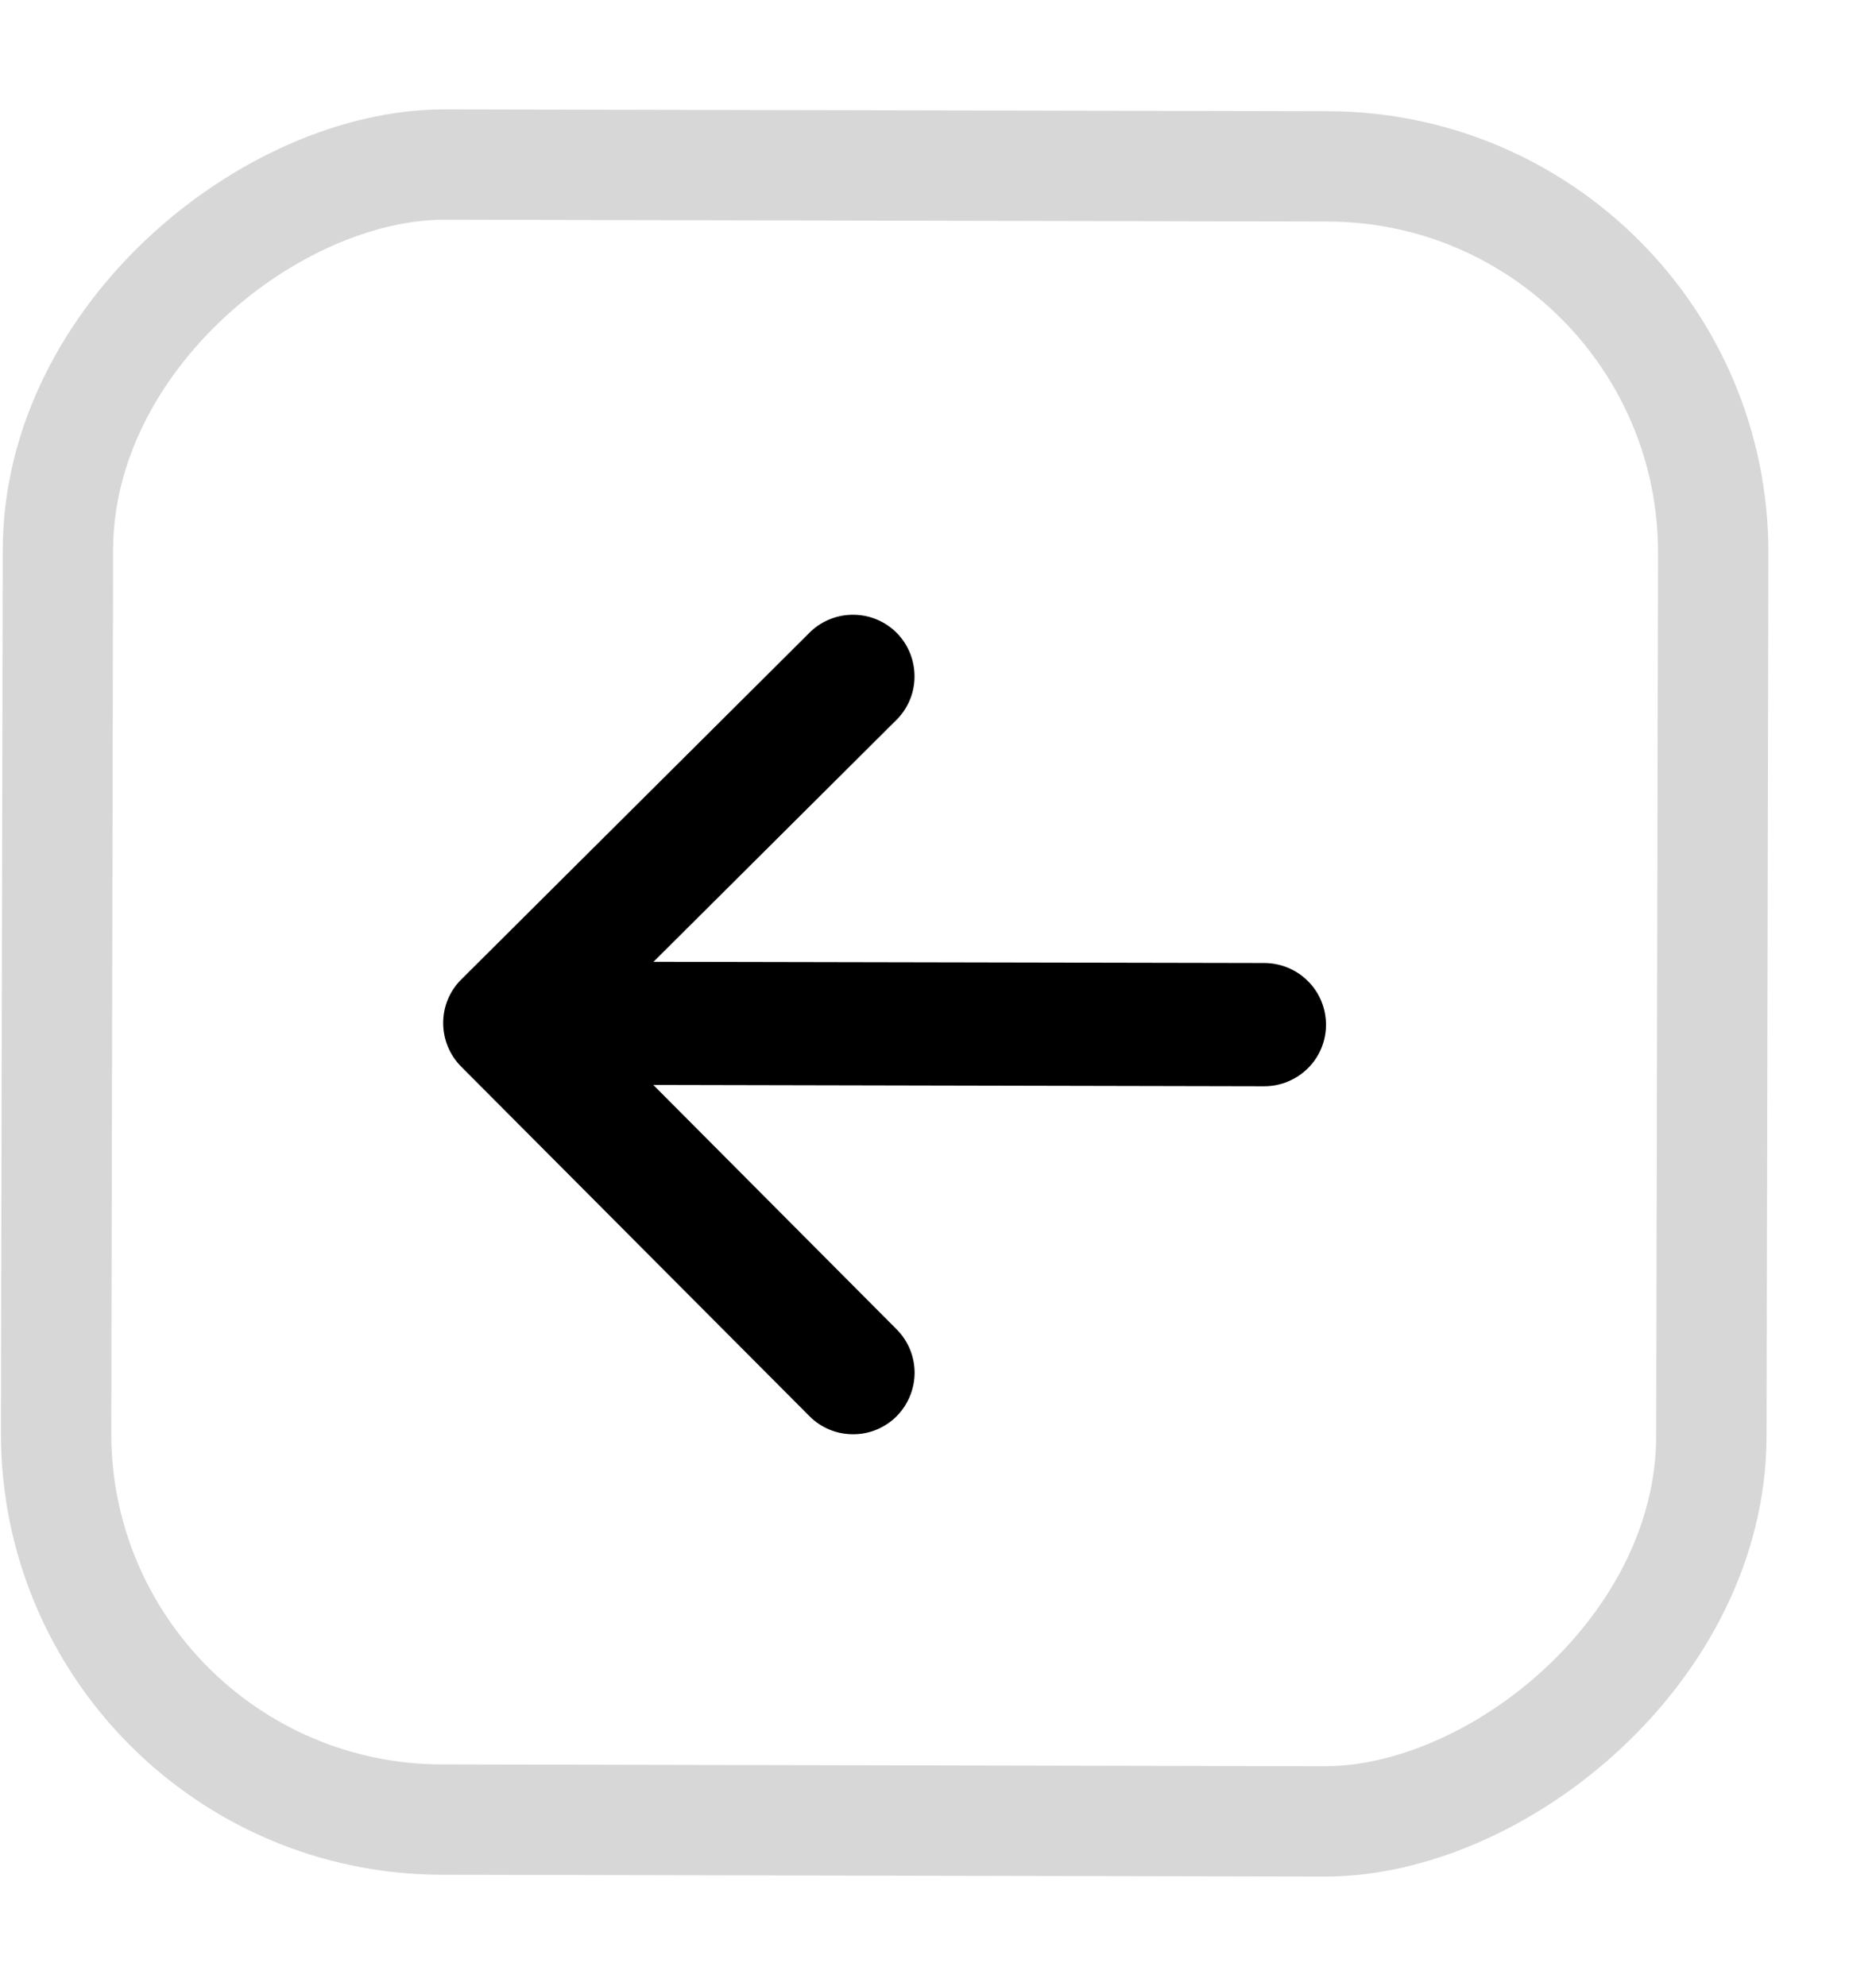 <svg width="17" height="18" viewBox="0 0 17 18" fill="none" xmlns="http://www.w3.org/2000/svg">
<rect x="0.501" y="16.484" width="15" height="15" rx="3.5" transform="rotate(-89.881 0.501 16.484)" stroke="black" stroke-opacity="0.16"/>
<path d="M8.124 12.837C8.019 12.941 7.877 13 7.729 12.999C7.581 12.999 7.439 12.94 7.335 12.835L4.178 9.666C4.074 9.561 4.016 9.419 4.016 9.271C4.016 9.123 4.075 8.981 4.18 8.877L7.35 5.72C7.456 5.622 7.596 5.569 7.74 5.572C7.885 5.574 8.023 5.633 8.125 5.735C8.227 5.838 8.285 5.976 8.287 6.121C8.29 6.265 8.236 6.405 8.137 6.511L5.922 8.717L11.459 8.728C11.607 8.729 11.749 8.788 11.853 8.893C11.958 8.997 12.016 9.14 12.016 9.288C12.016 9.436 11.957 9.578 11.852 9.682C11.747 9.786 11.605 9.845 11.457 9.845L5.92 9.833L8.125 12.048C8.23 12.153 8.288 12.295 8.288 12.443C8.287 12.591 8.228 12.732 8.124 12.837Z" fill="black"/>
</svg>
